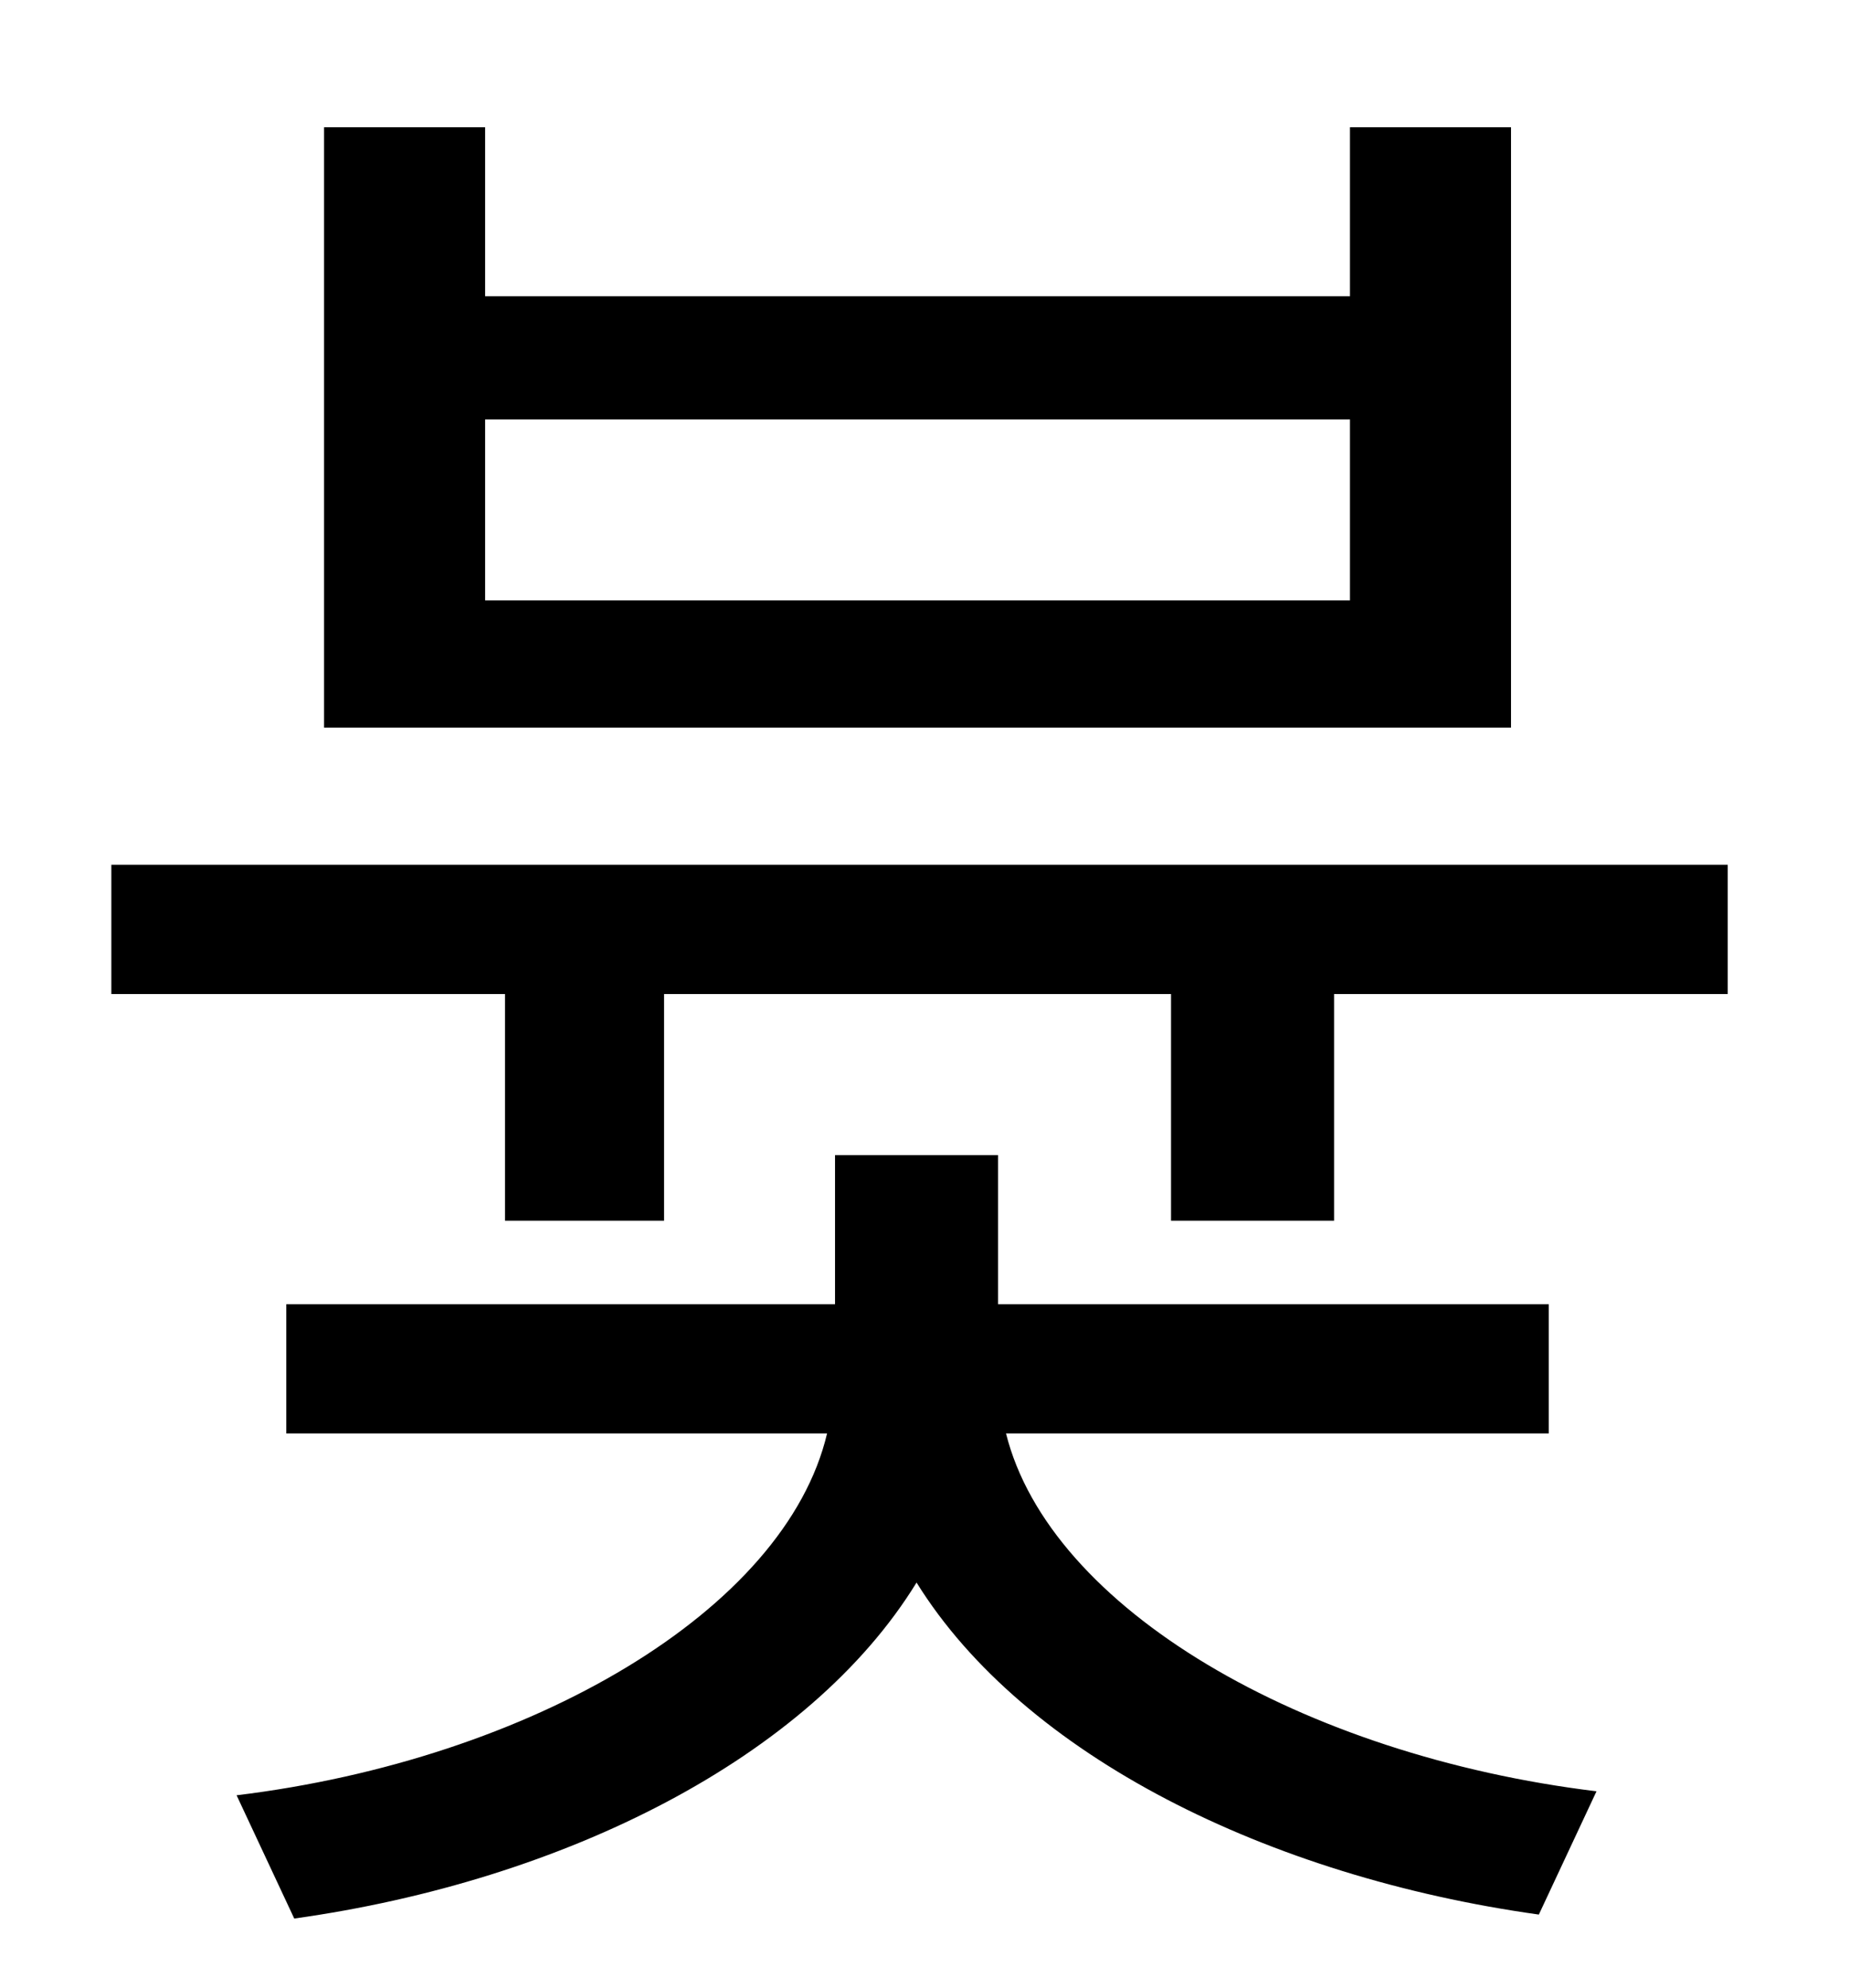 <?xml version="1.0" standalone="no"?>
<!DOCTYPE svg PUBLIC "-//W3C//DTD SVG 1.1//EN" "http://www.w3.org/Graphics/SVG/1.1/DTD/svg11.dtd" >
<svg xmlns="http://www.w3.org/2000/svg" xmlns:xlink="http://www.w3.org/1999/xlink" version="1.1" viewBox="-10 0 930 1000">
   <path fill="currentColor"
d="M669 302v-91h-435v91h435zM750 64v302h-597v-302h81v85h435v-85h81zM769 721h-273c22 88 149 162 297 180l-29 62c-136 -19 -259 -80 -313 -167c-54 88 -177 150 -313 169l-29 -62c148 -18 276 -93 297 -182h-272v-65h276v-75h82v75h277v65zM46 435h813v65h-198v114h-82
v-114h-255v114h-80v-114h-198v-65z" />
</svg>
